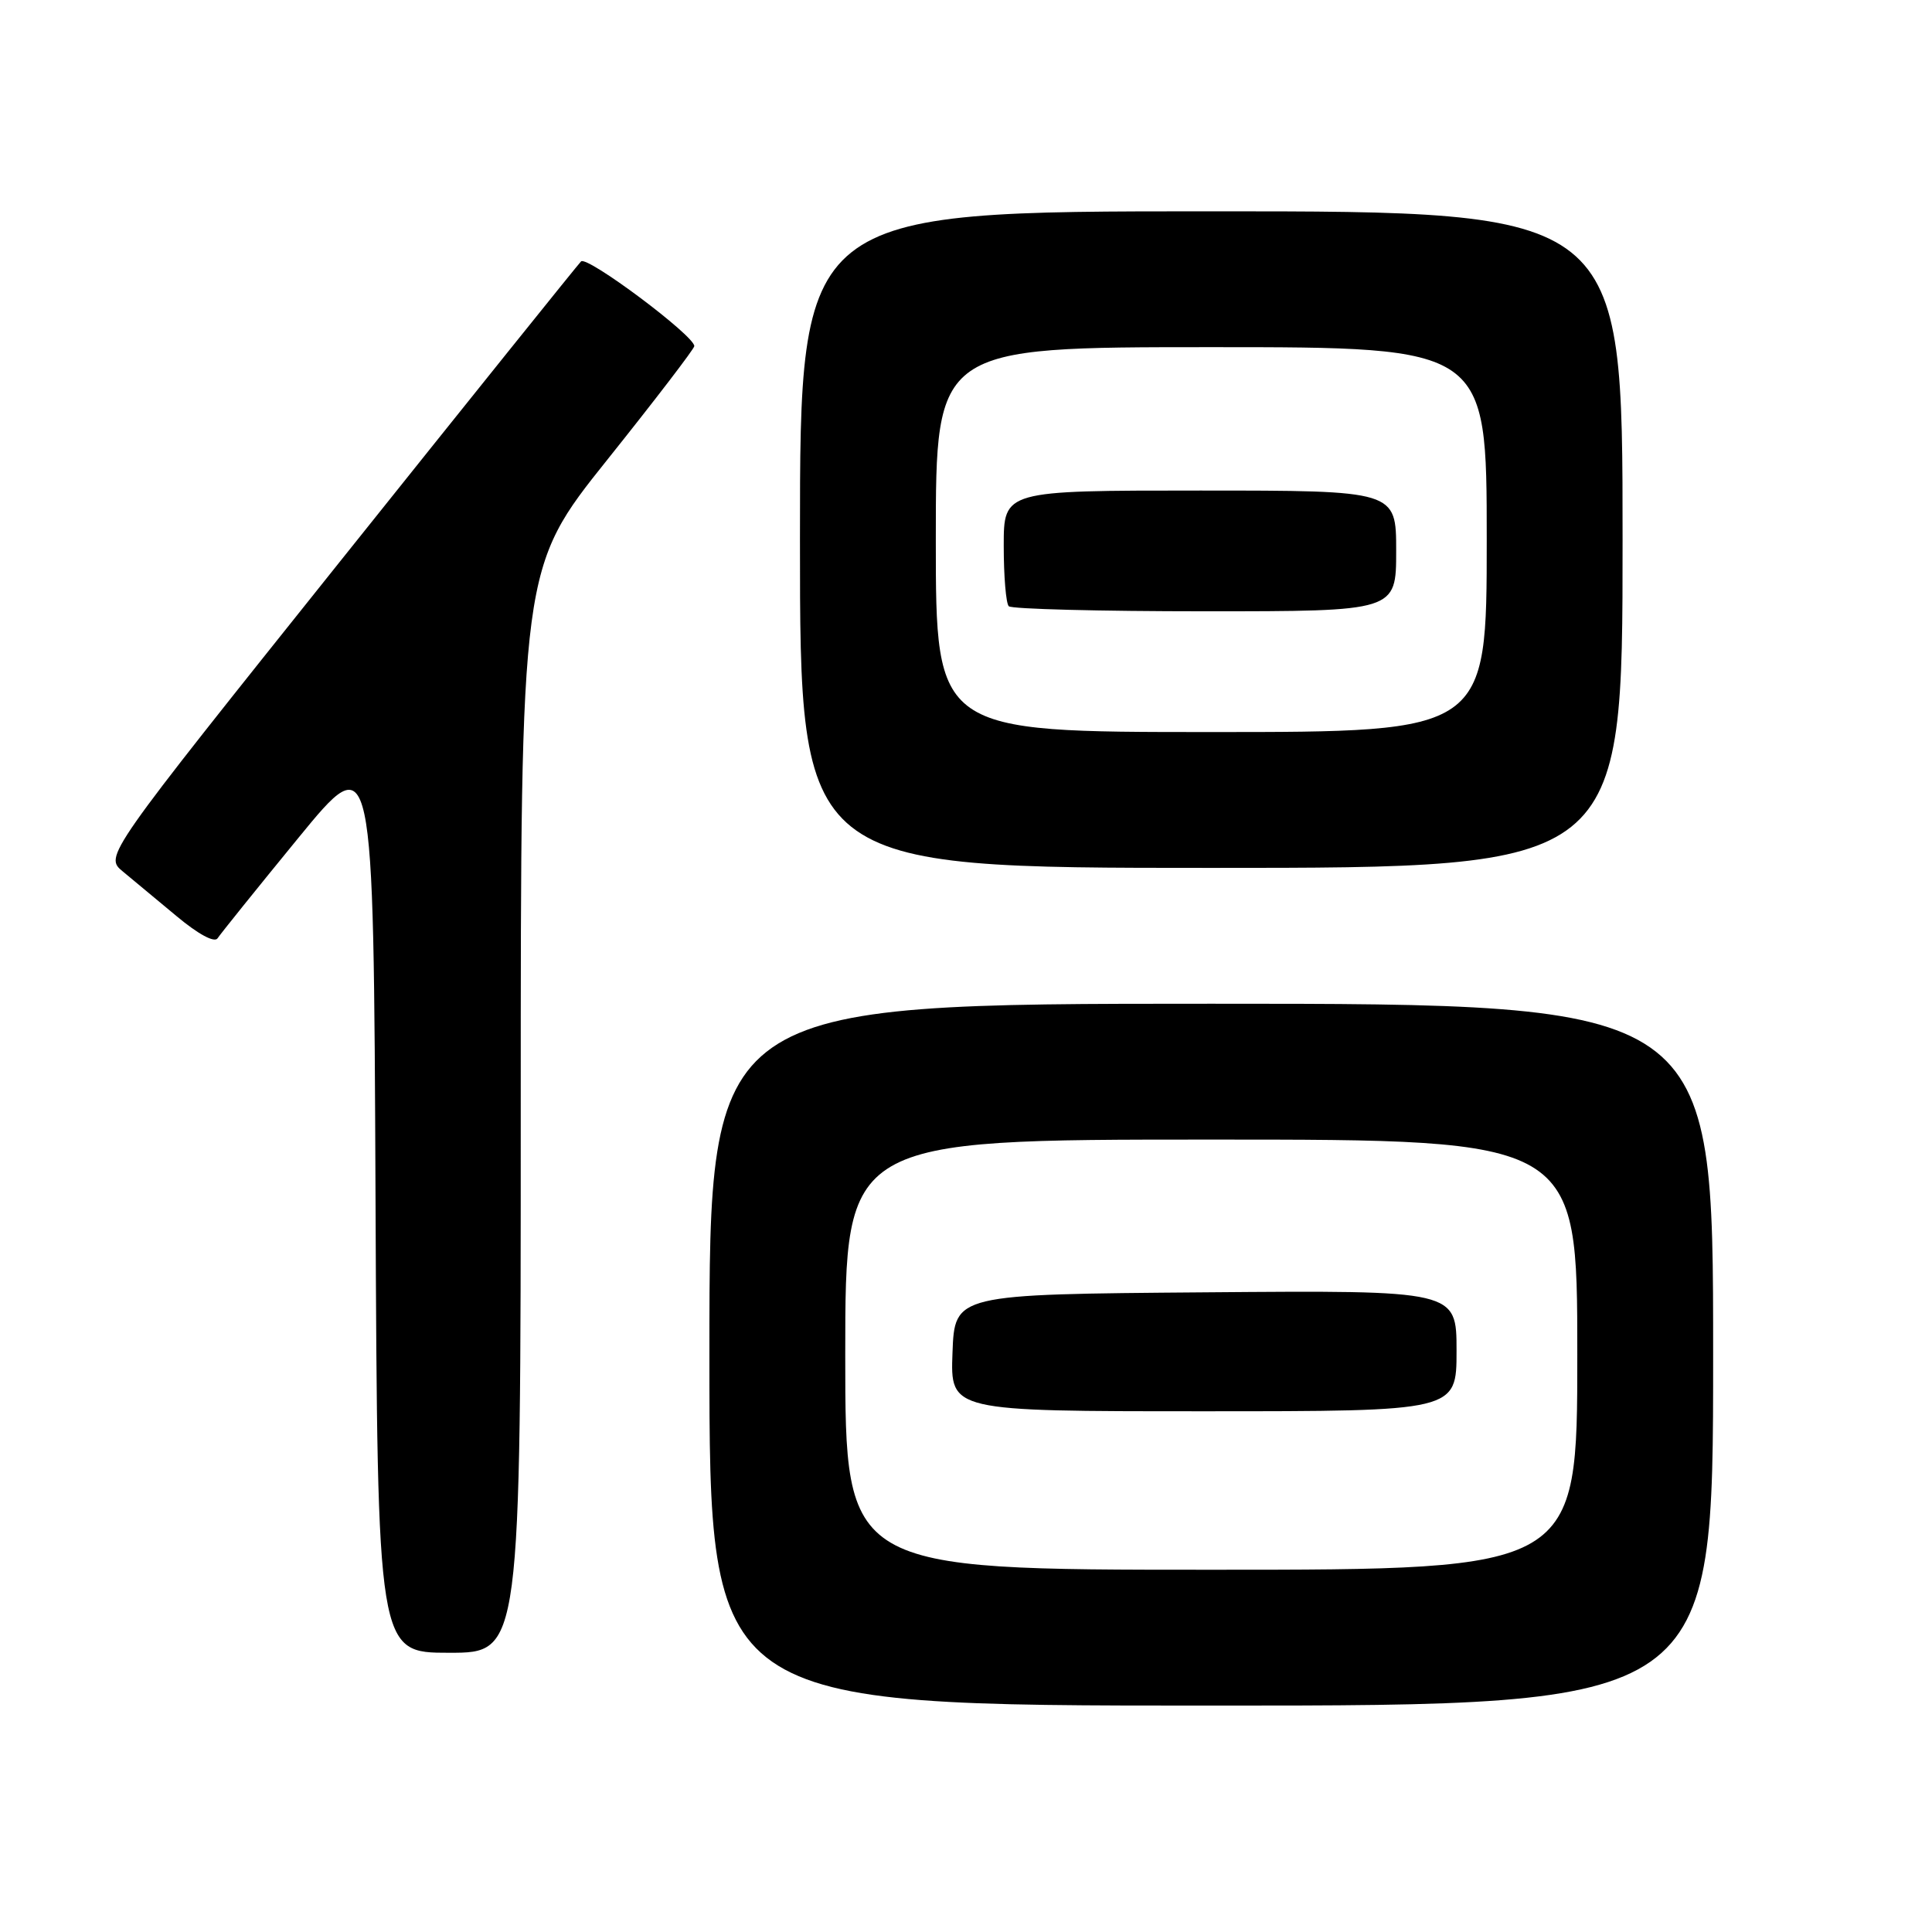 <?xml version="1.0" encoding="UTF-8" standalone="no"?>
<!DOCTYPE svg PUBLIC "-//W3C//DTD SVG 1.1//EN" "http://www.w3.org/Graphics/SVG/1.1/DTD/svg11.dtd" >
<svg xmlns="http://www.w3.org/2000/svg" xmlns:xlink="http://www.w3.org/1999/xlink" version="1.1" viewBox="0 0 256 256">
 <g >
 <path fill="currentColor"
d=" M 227.00 179.50 C 227.00 133.00 227.00 133.00 160.50 133.00 C 94.00 133.00 94.00 133.00 94.00 179.50 C 94.00 226.00 94.00 226.00 160.50 226.00 C 227.00 226.00 227.00 226.00 227.00 179.50 Z  M 69.00 147.13 C 69.00 75.26 69.00 75.26 80.50 60.88 C 86.82 52.97 92.00 46.21 92.00 45.86 C 92.00 44.47 77.77 33.83 76.99 34.64 C 76.53 35.11 62.13 53.04 44.99 74.48 C 13.83 113.46 13.83 113.46 16.28 115.48 C 17.63 116.59 20.85 119.27 23.44 121.43 C 26.28 123.80 28.42 124.95 28.83 124.33 C 29.20 123.76 34.00 117.79 39.50 111.07 C 49.50 98.85 49.50 98.85 49.76 158.92 C 50.02 219.00 50.02 219.00 59.51 219.00 C 69.00 219.00 69.00 219.00 69.00 147.13 Z  M 215.00 71.50 C 215.00 28.00 215.00 28.00 160.50 28.00 C 106.00 28.00 106.00 28.00 106.00 71.50 C 106.00 115.00 106.00 115.00 160.50 115.00 C 215.00 115.00 215.00 115.00 215.00 71.50 Z  M 112.00 179.50 C 112.00 151.00 112.00 151.00 160.50 151.00 C 209.00 151.00 209.00 151.00 209.00 179.50 C 209.00 208.00 209.00 208.00 160.50 208.00 C 112.00 208.00 112.00 208.00 112.00 179.50 Z  M 193.00 178.99 C 193.00 170.97 193.00 170.97 159.75 171.24 C 126.50 171.50 126.50 171.50 126.21 179.25 C 125.92 187.00 125.92 187.00 159.46 187.00 C 193.00 187.00 193.00 187.00 193.00 178.99 Z  M 124.00 71.50 C 124.00 46.00 124.00 46.00 160.50 46.00 C 197.00 46.00 197.00 46.00 197.00 71.50 C 197.00 97.00 197.00 97.00 160.50 97.00 C 124.00 97.00 124.00 97.00 124.00 71.50 Z  M 185.00 73.00 C 185.00 65.00 185.00 65.00 159.00 65.00 C 133.00 65.00 133.00 65.00 133.00 72.33 C 133.00 76.37 133.30 79.97 133.67 80.33 C 134.03 80.70 145.73 81.00 159.67 81.00 C 185.00 81.00 185.00 81.00 185.00 73.00 Z "/>
</g>
</svg>